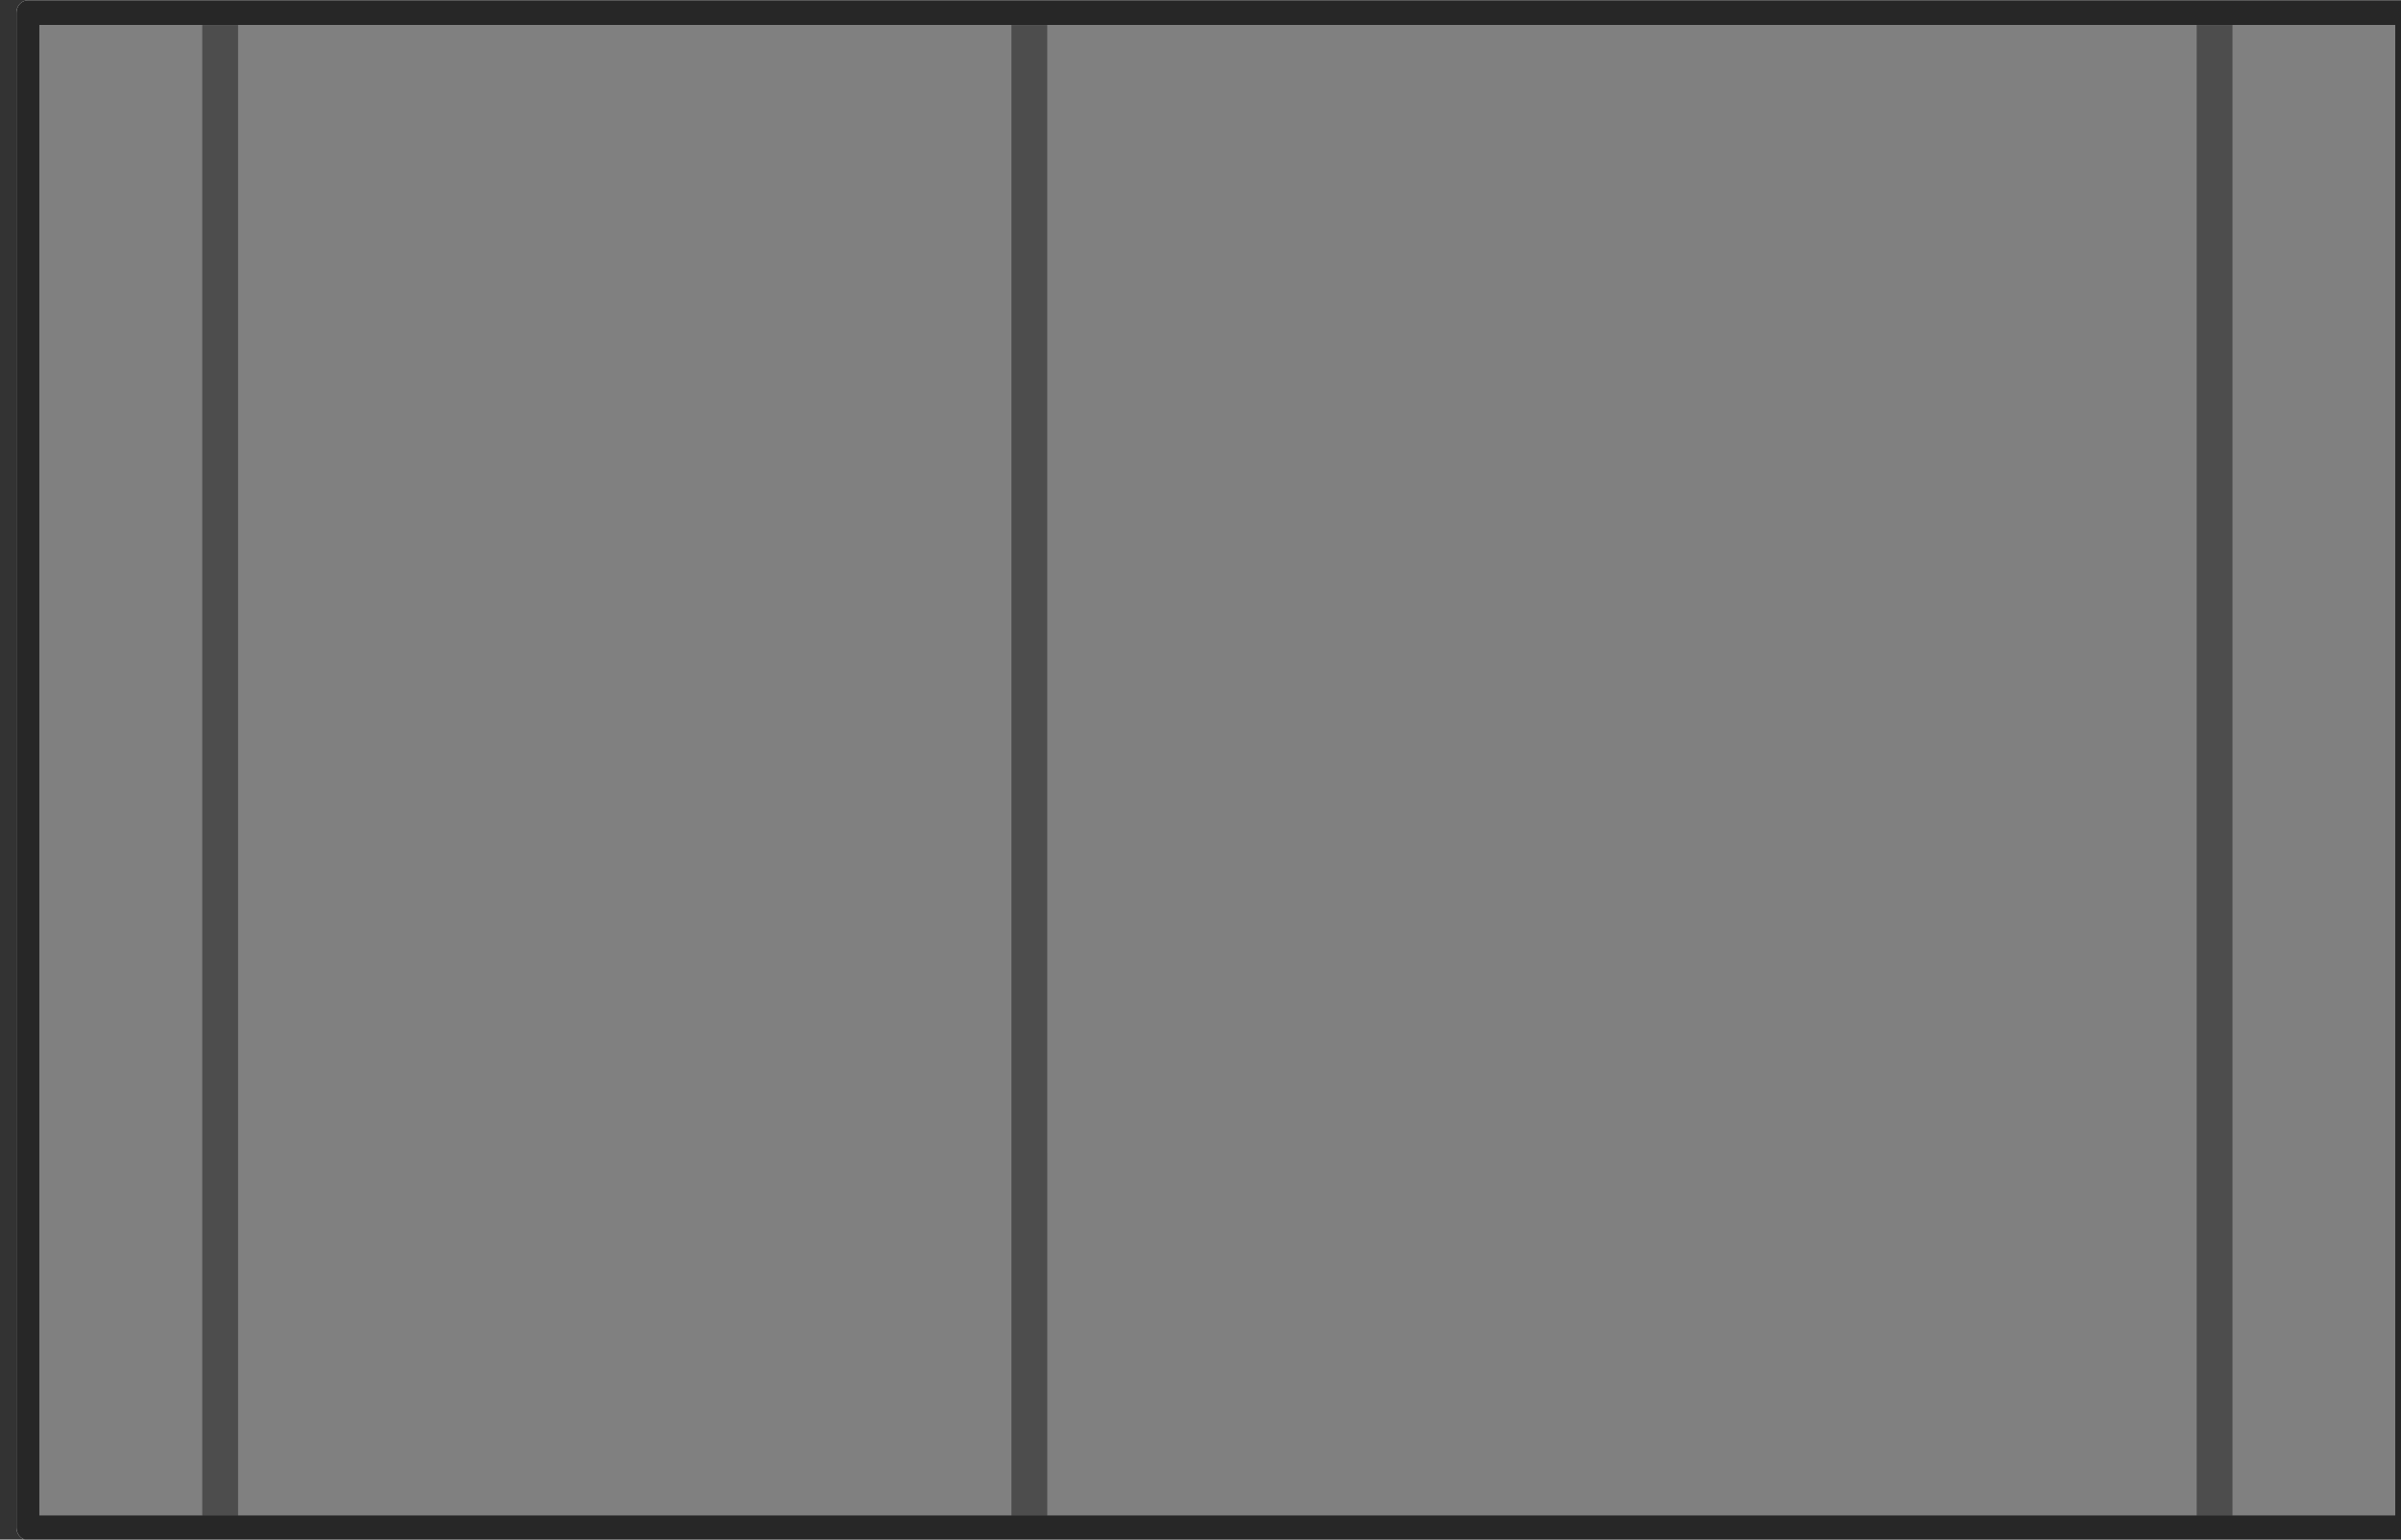 <svg xmlns="http://www.w3.org/2000/svg" width="437.667" height="280.73" viewBox="0 0 231.599 148.553"><rect x="0" y="0" width="231.599" height="148.553" fill="#333333" stroke="none"/><g style="stroke-width:.725"><path d="M4209.466-296.088h173.043v101.72h-173.043z" style="fill:gray;fill-opacity:1;stroke:#fff;stroke-width:1.667;stroke-linecap:round;stroke-linejoin:round;stroke-opacity:1;stop-color:#000" transform="matrix(1.326 0 0 -1.437 -5579.062 -278.08)"/><path d="M-4283.62-296.4h2.606v101.98h-2.605z" style="fill:#000;fill-opacity:.4;stroke:none;stroke-width:2.608;stroke-linecap:round;stroke-dasharray:none;stroke-opacity:1;stop-color:#000" transform="matrix(-1.326 0 0 -1.437 -5579.062 -278.08)"/><path d="M4367.234-296.4h2.605v101.98h-2.605zm-145.082 0h2.605v101.98h-2.605z" style="fill:#000;fill-opacity:.4;stroke:none;stroke-width:2.608;stroke-linecap:round;stroke-dasharray:none;stroke-opacity:1;stop-color:#000" transform="matrix(1.326 0 0 -1.437 -5579.062 -278.08)"/><path d="M-4382.51-296.088h173.043v101.72h-173.042z" style="fill:none;fill-opacity:1;stroke:#272727;stroke-width:1.667;stroke-linecap:round;stroke-linejoin:round;stroke-opacity:1;stop-color:#000" transform="matrix(-1.326 0 0 -1.437 -5579.062 -278.08)"/></g></svg>